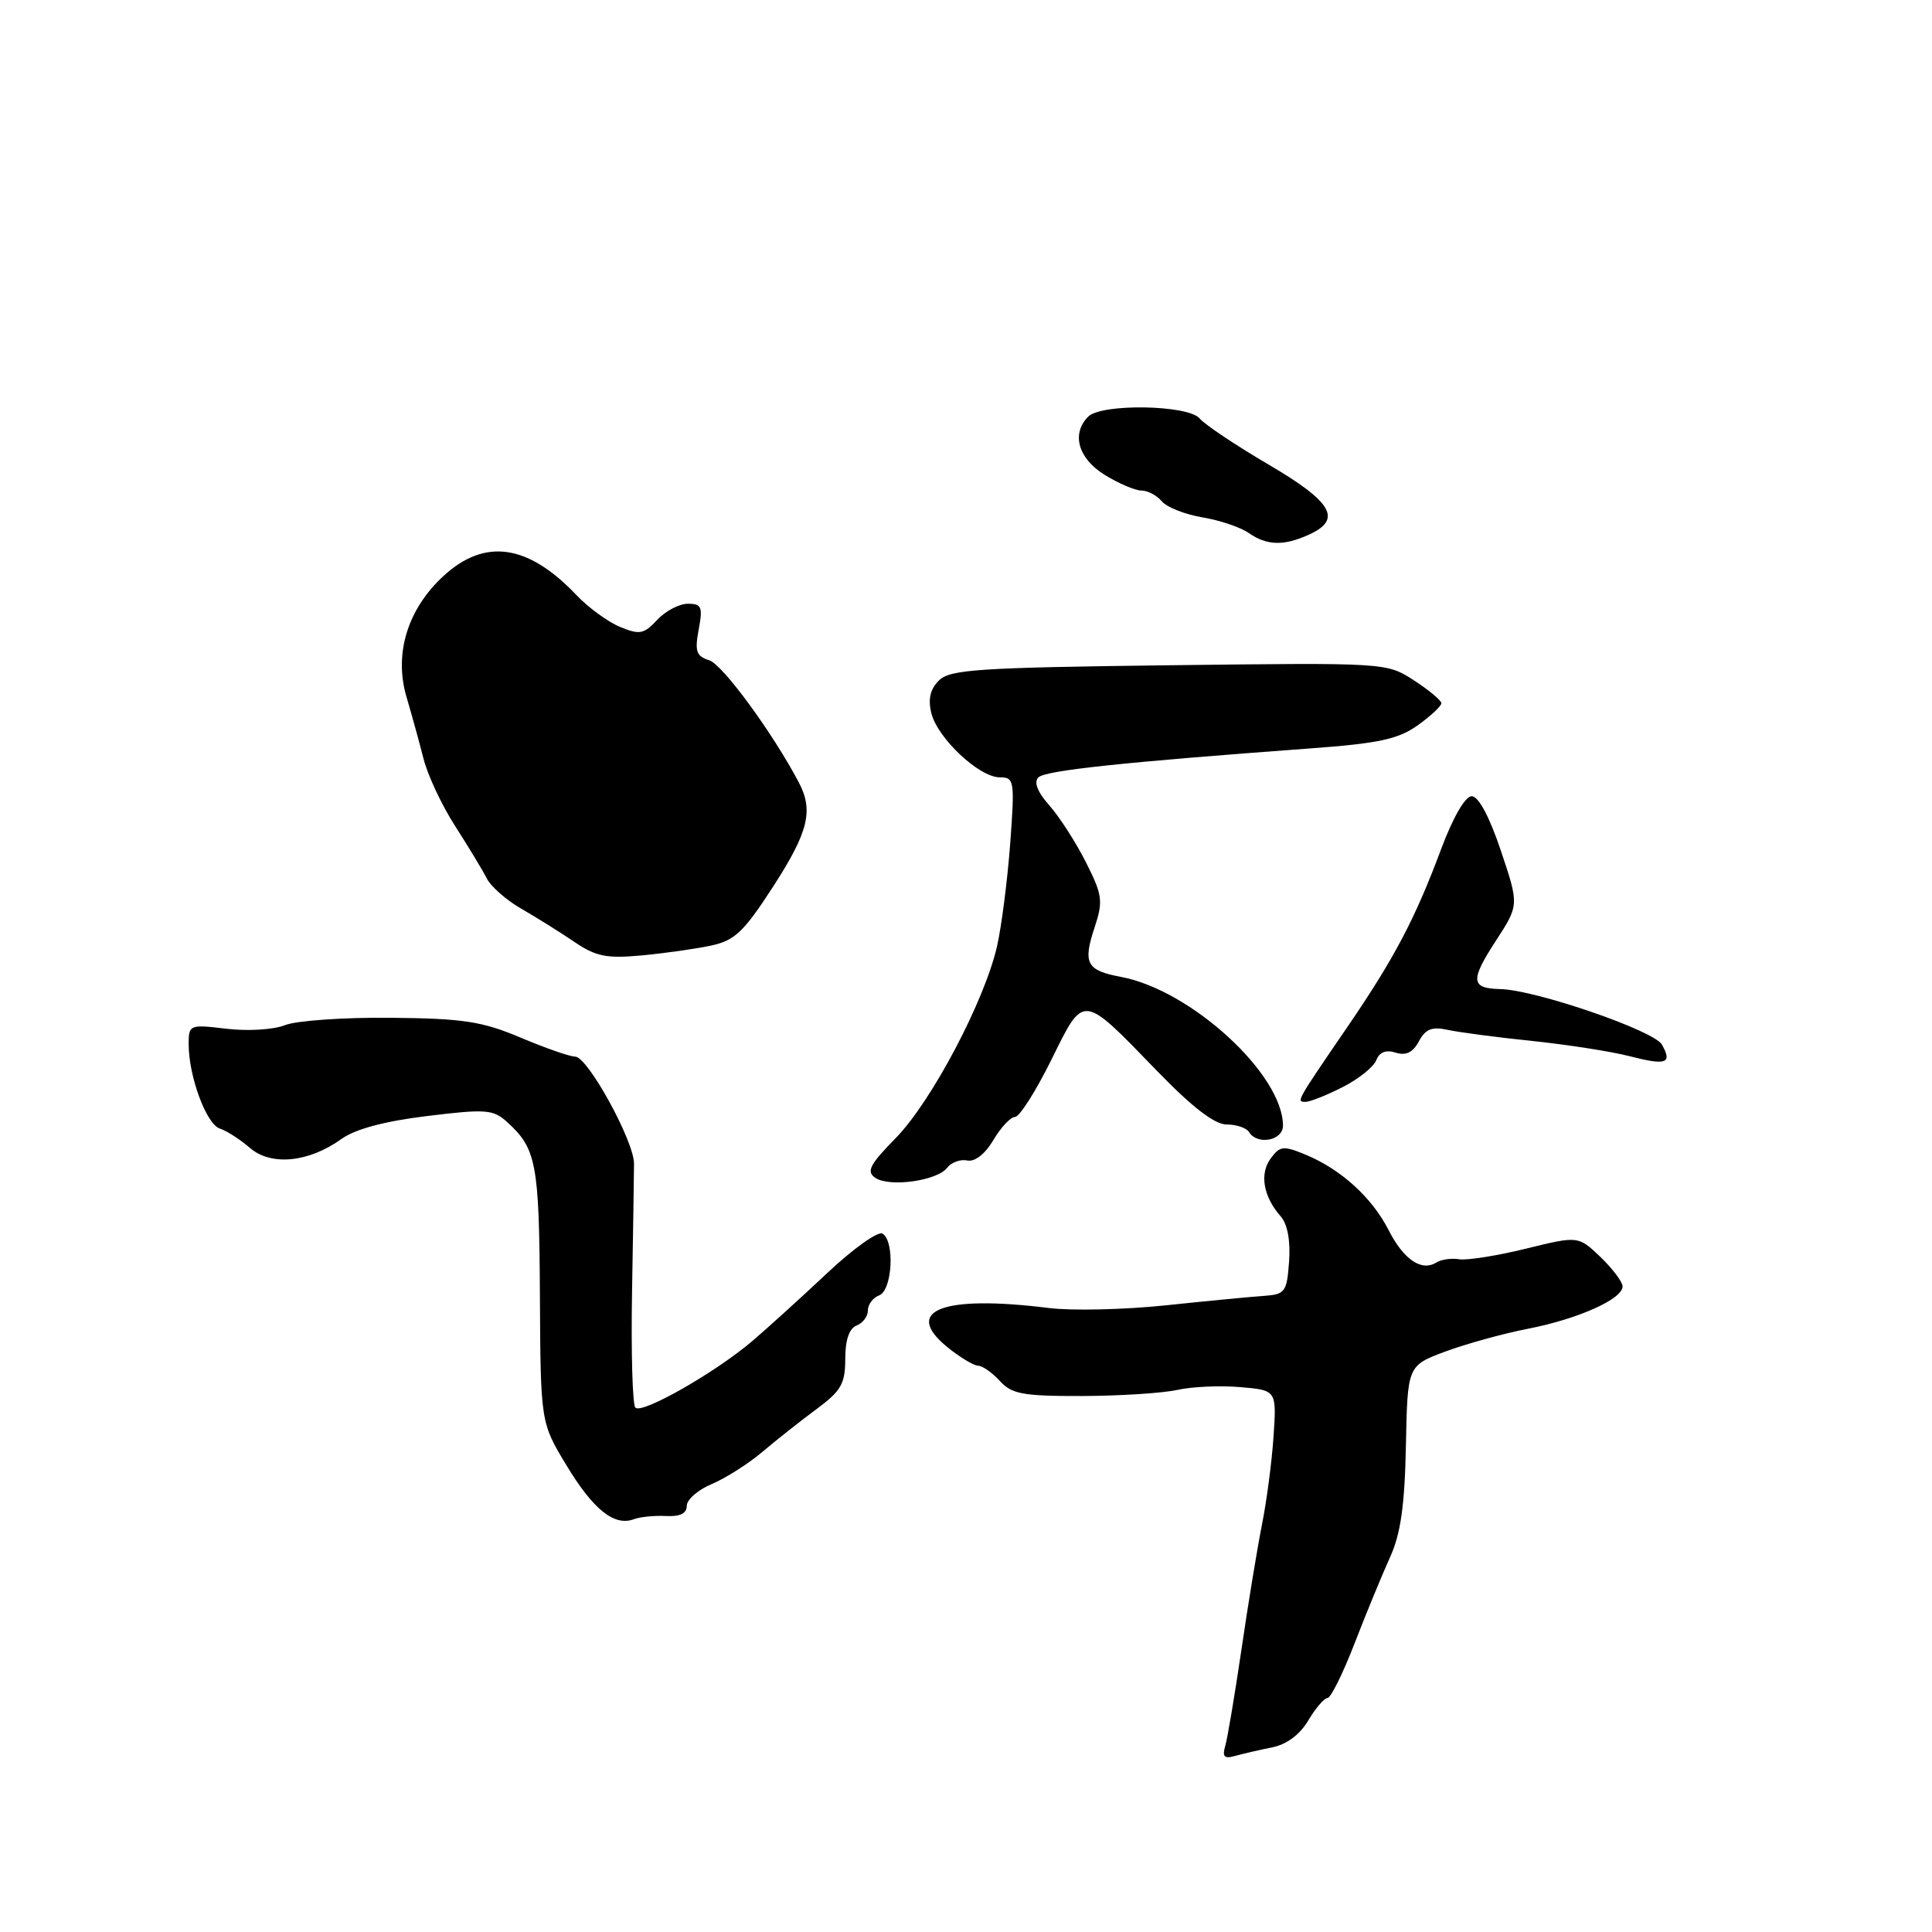 <?xml version="1.0" encoding="UTF-8" standalone="no"?>
<!DOCTYPE svg PUBLIC "-//W3C//DTD SVG 1.1//EN" "http://www.w3.org/Graphics/SVG/1.1/DTD/svg11.dtd" >
<svg xmlns="http://www.w3.org/2000/svg" xmlns:xlink="http://www.w3.org/1999/xlink" version="1.1" viewBox="0 0 256 256">
 <g >
 <path fill="currentColor"
d=" M 168.56 231.54 C 170.49 231.15 172.25 229.84 173.36 227.96 C 174.33 226.33 175.47 225.00 175.90 225.00 C 176.33 225.00 177.95 221.74 179.49 217.75 C 181.03 213.76 183.15 208.64 184.18 206.36 C 185.59 203.27 186.13 199.53 186.29 191.59 C 186.50 180.96 186.50 180.96 191.50 179.09 C 194.25 178.07 199.20 176.70 202.50 176.06 C 209.14 174.76 215.00 172.13 215.00 170.46 C 215.00 169.86 213.68 168.11 212.07 166.56 C 209.13 163.75 209.13 163.75 202.17 165.46 C 198.35 166.40 194.38 167.02 193.36 166.86 C 192.34 166.69 190.98 166.88 190.34 167.28 C 188.37 168.52 186.00 166.92 184.00 163.00 C 181.80 158.68 177.68 154.94 173.00 153.00 C 170.05 151.78 169.60 151.83 168.36 153.52 C 166.88 155.55 167.39 158.54 169.68 161.15 C 170.60 162.19 171.01 164.39 170.81 167.15 C 170.52 171.19 170.29 171.51 167.50 171.71 C 165.85 171.82 160.00 172.38 154.50 172.96 C 149.00 173.54 142.03 173.70 139.00 173.32 C 124.92 171.56 119.55 173.61 125.50 178.48 C 127.15 179.82 128.99 180.94 129.60 180.96 C 130.20 180.98 131.50 181.90 132.50 183.00 C 134.06 184.72 135.56 185.00 143.40 184.98 C 148.41 184.96 154.07 184.60 156.00 184.17 C 157.93 183.74 161.67 183.57 164.33 183.80 C 169.16 184.21 169.16 184.21 168.75 190.36 C 168.52 193.74 167.83 198.97 167.22 202.00 C 166.62 205.03 165.39 212.45 164.51 218.50 C 163.62 224.55 162.65 230.33 162.35 231.35 C 161.93 232.78 162.22 233.08 163.65 232.67 C 164.67 232.39 166.88 231.87 168.56 231.54 Z  M 88.25 200.88 C 90.10 200.98 91.00 200.54 91.00 199.53 C 91.00 198.70 92.50 197.40 94.32 196.64 C 96.15 195.87 99.19 193.94 101.07 192.34 C 102.96 190.74 106.19 188.19 108.25 186.67 C 111.45 184.30 112.00 183.34 112.00 180.06 C 112.00 177.56 112.53 176.01 113.50 175.64 C 114.33 175.32 115.00 174.42 115.00 173.64 C 115.00 172.85 115.67 171.95 116.50 171.64 C 118.24 170.97 118.59 164.48 116.94 163.46 C 116.35 163.10 113.07 165.44 109.65 168.65 C 106.23 171.87 101.74 175.94 99.68 177.70 C 94.77 181.88 85.07 187.41 84.19 186.52 C 83.81 186.14 83.61 179.23 83.75 171.16 C 83.89 163.10 84.01 155.46 84.01 154.19 C 84.01 151.19 77.88 140.03 76.22 140.01 C 75.52 140.01 72.25 138.87 68.96 137.48 C 63.86 135.33 61.35 134.95 51.74 134.86 C 45.56 134.80 39.28 135.24 37.79 135.83 C 36.29 136.44 32.86 136.65 30.04 136.32 C 25.10 135.73 25.00 135.77 25.00 138.38 C 25.00 142.62 27.35 148.98 29.13 149.54 C 30.03 149.83 31.82 150.98 33.11 152.10 C 35.92 154.53 40.90 154.04 45.26 150.91 C 47.07 149.61 50.98 148.56 56.59 147.88 C 64.35 146.93 65.34 147.00 67.17 148.65 C 71.07 152.18 71.44 154.12 71.54 171.50 C 71.63 188.50 71.63 188.50 75.07 194.18 C 78.62 200.05 81.41 202.28 84.00 201.30 C 84.83 200.99 86.74 200.80 88.25 200.88 Z  M 125.50 154.74 C 126.05 154.02 127.25 153.58 128.16 153.77 C 129.17 153.98 130.53 152.92 131.63 151.06 C 132.62 149.38 133.91 148.00 134.50 148.00 C 135.08 148.00 137.24 144.61 139.29 140.47 C 143.68 131.59 143.28 131.55 153.35 141.94 C 157.99 146.73 160.95 149.00 162.54 149.00 C 163.83 149.00 165.16 149.45 165.50 150.00 C 166.60 151.78 170.00 151.14 170.00 149.15 C 170.00 142.36 157.82 131.18 148.52 129.44 C 143.97 128.59 143.47 127.64 145.03 122.92 C 146.19 119.40 146.09 118.62 143.90 114.27 C 142.58 111.65 140.40 108.26 139.06 106.74 C 137.47 104.96 136.96 103.64 137.59 103.01 C 138.51 102.09 148.76 101.00 173.60 99.17 C 182.66 98.51 185.27 97.95 187.85 96.11 C 189.58 94.87 190.99 93.56 190.99 93.18 C 190.98 92.81 189.34 91.44 187.35 90.15 C 183.72 87.80 183.72 87.80 154.90 88.15 C 129.63 88.46 125.86 88.71 124.41 90.17 C 123.25 91.32 122.95 92.65 123.41 94.51 C 124.25 97.84 129.75 103.00 132.47 103.00 C 134.40 103.00 134.47 103.41 133.86 111.75 C 133.50 116.56 132.72 122.68 132.12 125.35 C 130.48 132.60 123.45 145.93 118.70 150.79 C 115.21 154.35 114.76 155.25 116.00 156.08 C 117.91 157.34 124.18 156.46 125.50 154.74 Z  M 177.92 144.04 C 180.03 142.97 182.03 141.36 182.37 140.47 C 182.78 139.41 183.65 139.07 184.93 139.48 C 186.29 139.91 187.22 139.46 188.01 137.98 C 188.88 136.35 189.75 136.01 191.82 136.46 C 193.29 136.78 198.32 137.45 203.00 137.93 C 207.68 138.42 213.47 139.32 215.88 139.94 C 220.81 141.21 221.62 140.92 220.21 138.41 C 219.17 136.56 203.46 131.16 198.81 131.06 C 194.88 130.97 194.78 129.93 198.21 124.66 C 201.29 119.92 201.29 119.92 198.87 112.71 C 197.36 108.22 195.91 105.50 195.01 105.50 C 194.15 105.50 192.54 108.28 190.96 112.50 C 187.52 121.73 184.77 126.95 178.61 135.97 C 171.72 146.04 171.74 146.00 172.99 146.00 C 173.59 146.00 175.81 145.12 177.92 144.04 Z  M 94.20 125.30 C 97.36 124.62 98.56 123.48 102.43 117.50 C 107.11 110.26 107.82 107.42 105.85 103.68 C 102.38 97.10 95.76 88.06 93.98 87.49 C 92.26 86.95 92.04 86.30 92.58 83.42 C 93.14 80.42 92.97 80.00 91.15 80.00 C 90.01 80.00 88.18 80.96 87.08 82.14 C 85.32 84.03 84.75 84.14 82.16 83.07 C 80.55 82.40 77.94 80.50 76.37 78.84 C 69.97 72.11 64.27 71.28 58.80 76.29 C 54.01 80.67 52.18 86.63 53.86 92.34 C 54.54 94.63 55.55 98.30 56.11 100.50 C 56.66 102.70 58.55 106.73 60.31 109.46 C 62.06 112.19 63.95 115.31 64.50 116.39 C 65.05 117.48 67.12 119.30 69.11 120.43 C 71.09 121.57 74.24 123.54 76.11 124.81 C 78.95 126.74 80.39 127.03 85.00 126.60 C 88.03 126.32 92.17 125.73 94.20 125.30 Z  M 173.45 70.84 C 177.89 68.82 176.56 66.52 168.08 61.55 C 163.73 59.00 159.63 56.25 158.96 55.45 C 157.46 53.64 145.96 53.44 144.20 55.20 C 141.93 57.47 142.85 60.74 146.37 62.92 C 148.22 64.06 150.42 65.00 151.25 65.00 C 152.08 65.00 153.29 65.64 153.94 66.42 C 154.58 67.20 157.00 68.16 159.31 68.55 C 161.61 68.93 164.39 69.87 165.47 70.63 C 167.88 72.30 170.11 72.36 173.45 70.84 Z "/>
</g>
</svg>